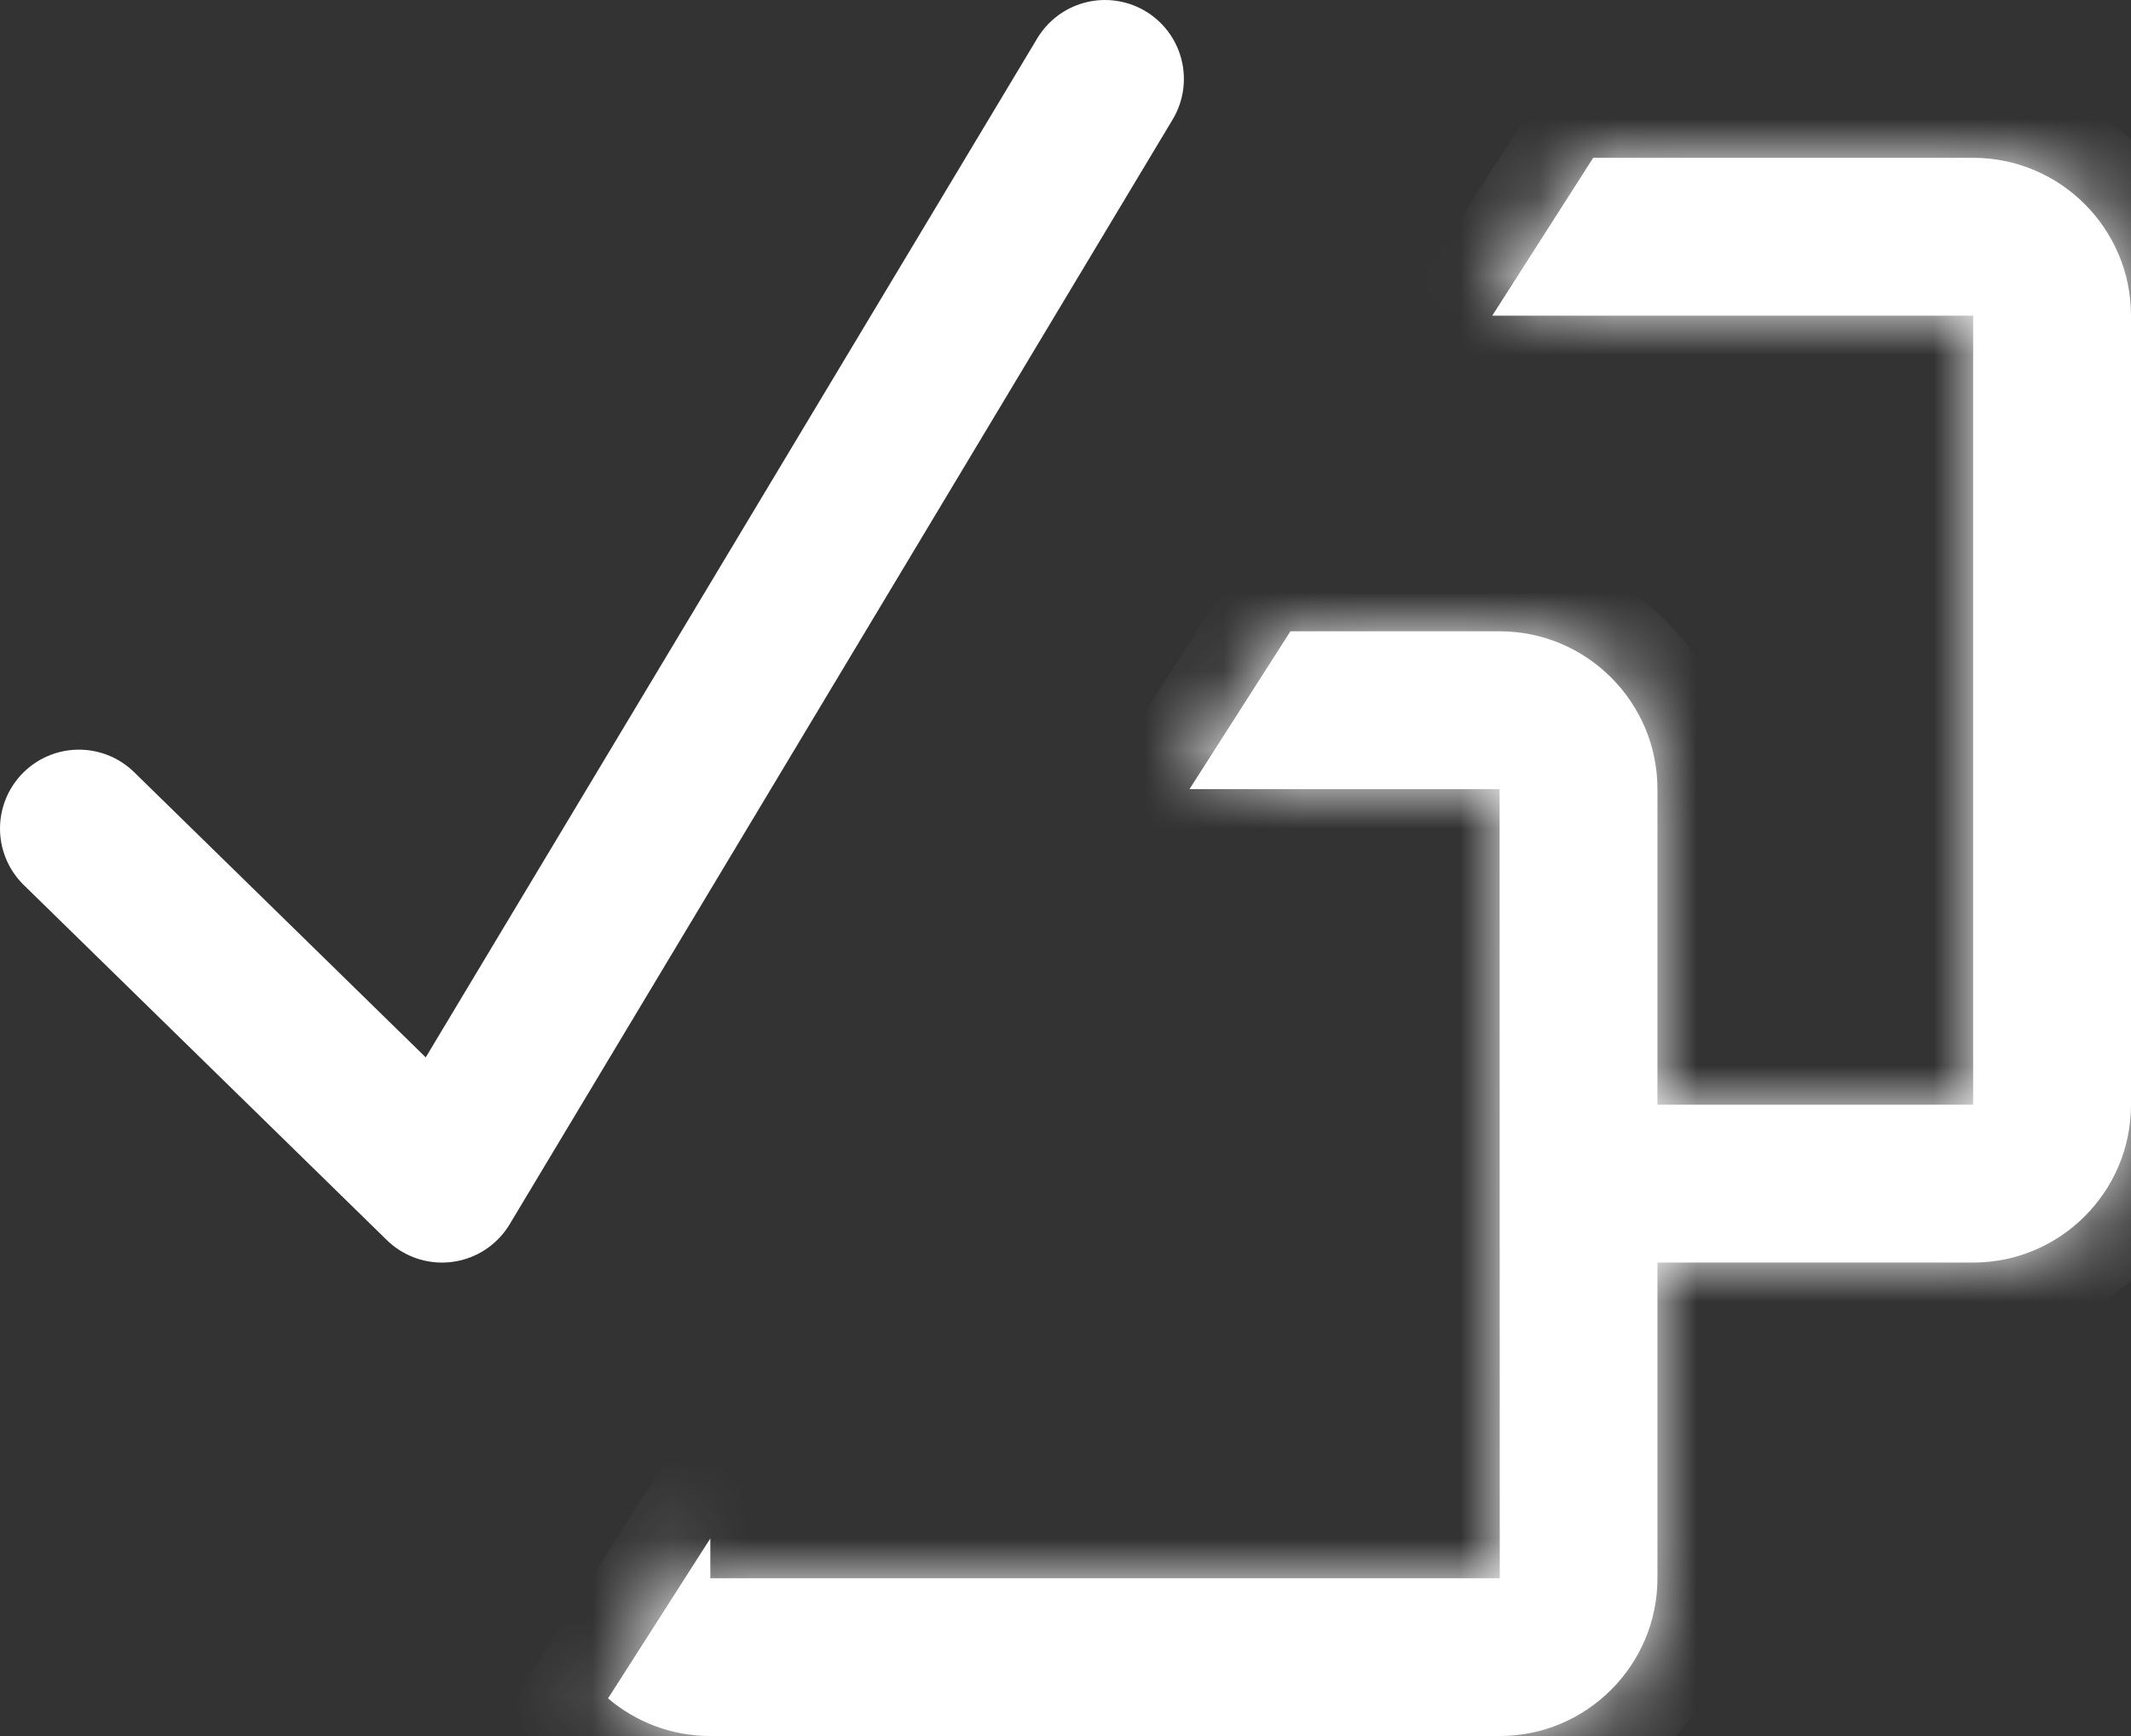 <svg width="27" height="22" viewBox="0 0 27 22" fill="none" xmlns="http://www.w3.org/2000/svg">
<rect x="0" y="0" width="27" height="22" fill="#333333" stroke="none"/>
<path d="M1 10.5L5.6 15L14 1" stroke="white" stroke-width="2" stroke-linecap="round" stroke-linejoin="round"/>
<mask id="path-2-inside-1_234_241" fill="white">
<path fill-rule="evenodd" clip-rule="evenodd" d="M7.704 21.523C8.053 21.82 8.506 22 9 22H14H19C20.103 22 21 21.103 21 20V16H25C26.103 16 27 15.103 27 14V9V4C27 2.897 26.103 2 25 2H20.186L18.907 4H25V14H21V10C21 8.897 20.103 8 19 8H16.35L15.071 10H19L19.002 20H9V19.496L7.704 21.523Z"/>
</mask>
<path fill-rule="evenodd" clip-rule="evenodd" d="M7.704 21.523C8.053 21.82 8.506 22 9 22H14H19C20.103 22 21 21.103 21 20V16H25C26.103 16 27 15.103 27 14V9V4C27 2.897 26.103 2 25 2H20.186L18.907 4H25V14H21V10C21 8.897 20.103 8 19 8H16.35L15.071 10H19L19.002 20H9V19.496L7.704 21.523Z" fill="white"/>
<path d="M7.704 21.523L6.862 20.984L6.392 21.718L7.056 22.284L7.704 21.523ZM21 16V15H20V16H21ZM20.186 2V1H19.638L19.343 1.461L20.186 2ZM18.907 4L18.065 3.461L17.081 5H18.907V4ZM25 4H26V3H25V4ZM25 14V15H26V14H25ZM21 14H20V15H21V14ZM16.35 8V7H15.802L15.507 7.461L16.35 8ZM15.071 10L14.229 9.461L13.245 11H15.071V10ZM19 10L20 10L19.999 9H19V10ZM19.002 20V21H20.002L20.002 20L19.002 20ZM9 20H8V21H9V20ZM9 19.496H10V16.076L8.157 18.958L9 19.496ZM7.056 22.284C7.578 22.729 8.259 23 9 23V21C8.753 21 8.528 20.911 8.353 20.762L7.056 22.284ZM9 23H14V21H9V23ZM14 23H19V21H14V23ZM19 23C20.655 23 22 21.655 22 20H20C20 20.551 19.55 21 19 21V23ZM22 20V16H20V20H22ZM21 17H25V15H21V17ZM25 17C26.655 17 28 15.655 28 14H26C26 14.551 25.55 15 25 15V17ZM28 14V9H26V14H28ZM28 9V4H26V9H28ZM28 4C28 2.345 26.655 1 25 1V3C25.55 3 26 3.449 26 4H28ZM25 1H20.186V3H25V1ZM19.343 1.461L18.065 3.461L19.75 4.539L21.029 2.539L19.343 1.461ZM18.907 5H25V3H18.907V5ZM24 4V14H26V4H24ZM25 13H21V15H25V13ZM22 14V10H20V14H22ZM22 10C22 8.345 20.655 7 19 7V9C19.55 9 20 9.449 20 10H22ZM19 7H16.35V9H19V7ZM15.507 7.461L14.229 9.461L15.914 10.539L17.192 8.539L15.507 7.461ZM15.071 11H19V9H15.071V11ZM18 10L18.002 20L20.002 20L20 10L18 10ZM19.002 19H9V21H19.002V19ZM10 20V19.496H8V20H10ZM8.157 18.958L6.862 20.984L8.547 22.061L9.842 20.035L8.157 18.958Z" fill="white" mask="url(#path-2-inside-1_234_241)"/>
</svg>
